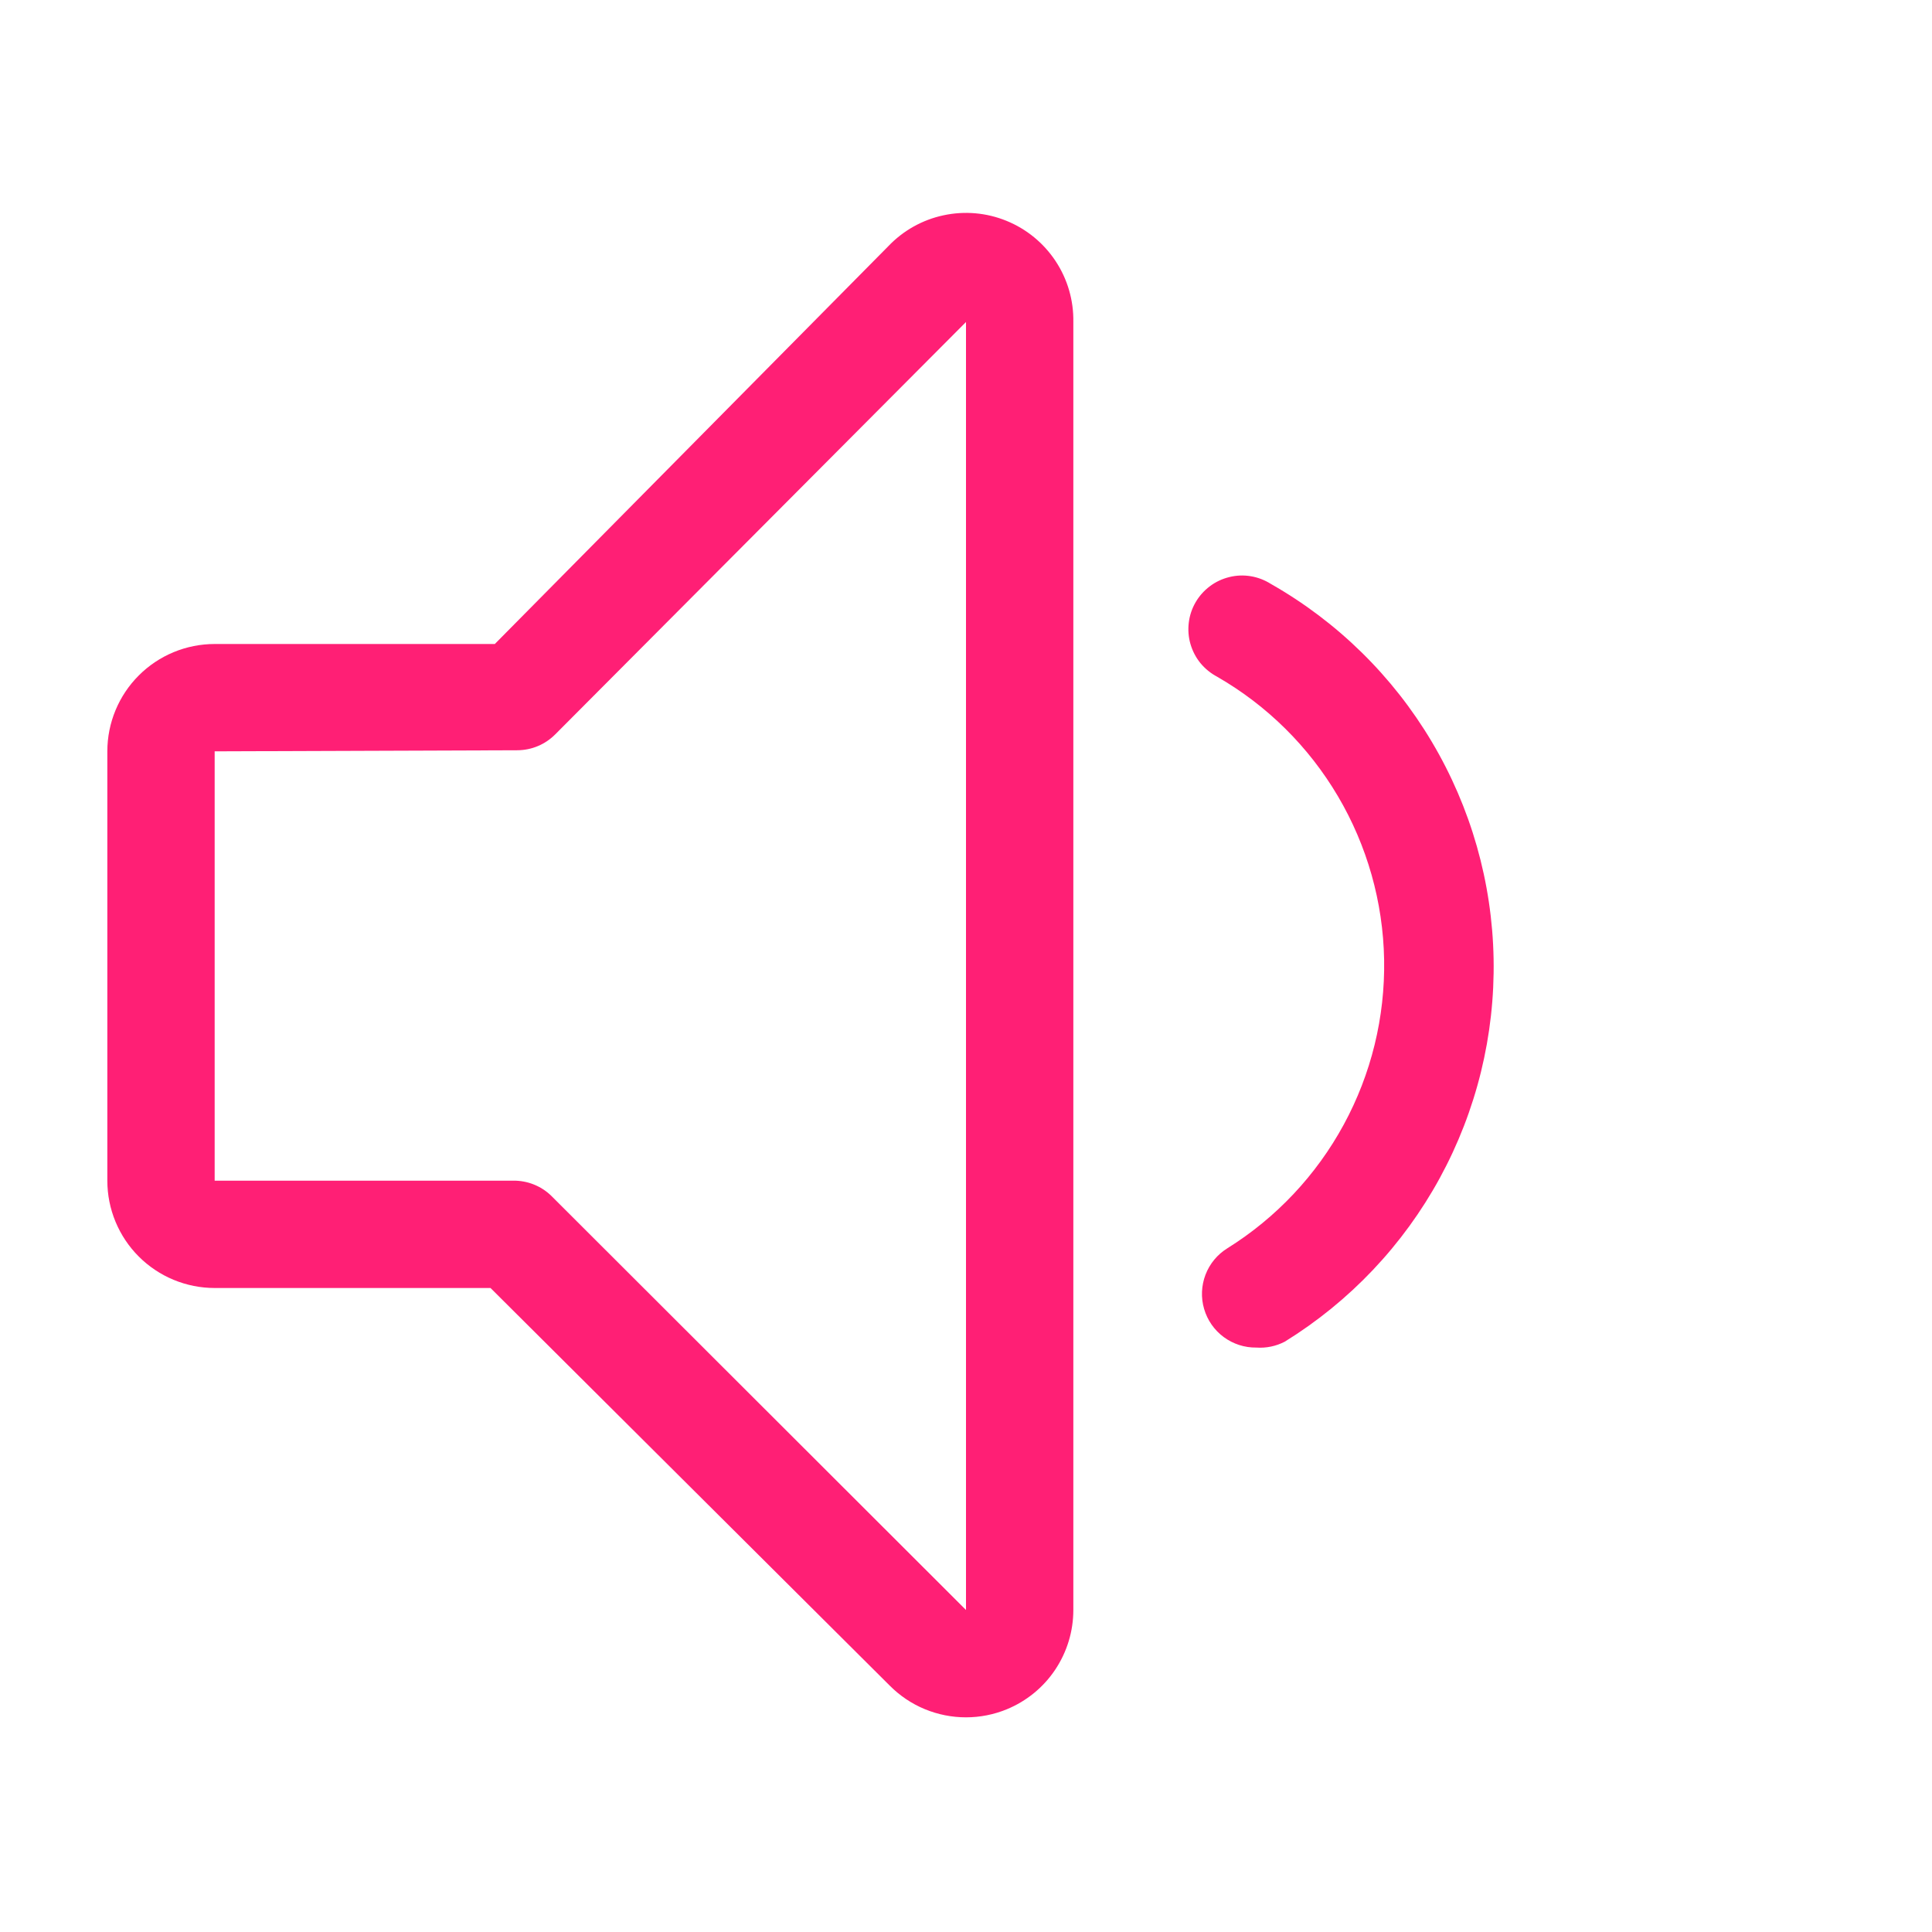 <svg width="36" height="36" viewBox="0 0 36 36" fill="none" xmlns="http://www.w3.org/2000/svg">
<path d="M23.41 25.11C23.191 25.113 22.978 25.044 22.802 24.914C22.626 24.784 22.498 24.6 22.437 24.39C22.375 24.18 22.385 23.956 22.463 23.752C22.541 23.548 22.684 23.375 22.87 23.26C23.78 22.692 24.527 21.898 25.039 20.955C25.551 20.013 25.81 18.954 25.791 17.881C25.772 16.809 25.475 15.759 24.93 14.836C24.385 13.912 23.61 13.145 22.68 12.61C22.561 12.547 22.455 12.461 22.369 12.357C22.284 12.253 22.221 12.132 22.183 12.002C22.145 11.873 22.135 11.737 22.151 11.603C22.167 11.469 22.21 11.34 22.278 11.223C22.345 11.107 22.436 11.005 22.544 10.924C22.651 10.843 22.775 10.785 22.906 10.753C23.037 10.72 23.173 10.715 23.306 10.737C23.439 10.759 23.566 10.808 23.68 10.88C24.919 11.584 25.953 12.599 26.68 13.823C27.408 15.048 27.805 16.441 27.831 17.866C27.857 19.291 27.512 20.697 26.83 21.948C26.148 23.199 25.152 24.251 23.94 25C23.777 25.085 23.593 25.123 23.41 25.11Z" fill="#FF1F75"/>
<path d="M18 32C17.736 32 17.475 31.948 17.231 31.847C16.987 31.746 16.766 31.597 16.58 31.41L9.14 24H4C3.47 24 2.961 23.789 2.586 23.414C2.211 23.039 2 22.53 2 22V14C2 13.47 2.211 12.961 2.586 12.586C2.961 12.211 3.47 12 4 12H9.22L16.55 4.59C16.827 4.298 17.186 4.096 17.58 4.012C17.974 3.927 18.384 3.963 18.757 4.116C19.13 4.268 19.448 4.53 19.67 4.866C19.892 5.202 20.007 5.597 20 6V30C20 30.397 19.882 30.784 19.661 31.114C19.441 31.443 19.127 31.699 18.76 31.85C18.519 31.949 18.261 32 18 32ZM4 14V22H9.56C9.824 21.996 10.08 22.096 10.27 22.28L18 30V6L10.35 13.68C10.257 13.774 10.147 13.85 10.025 13.901C9.903 13.953 9.772 13.979 9.64 13.98L4 14Z" fill="#FF1F75"/>
</svg>
